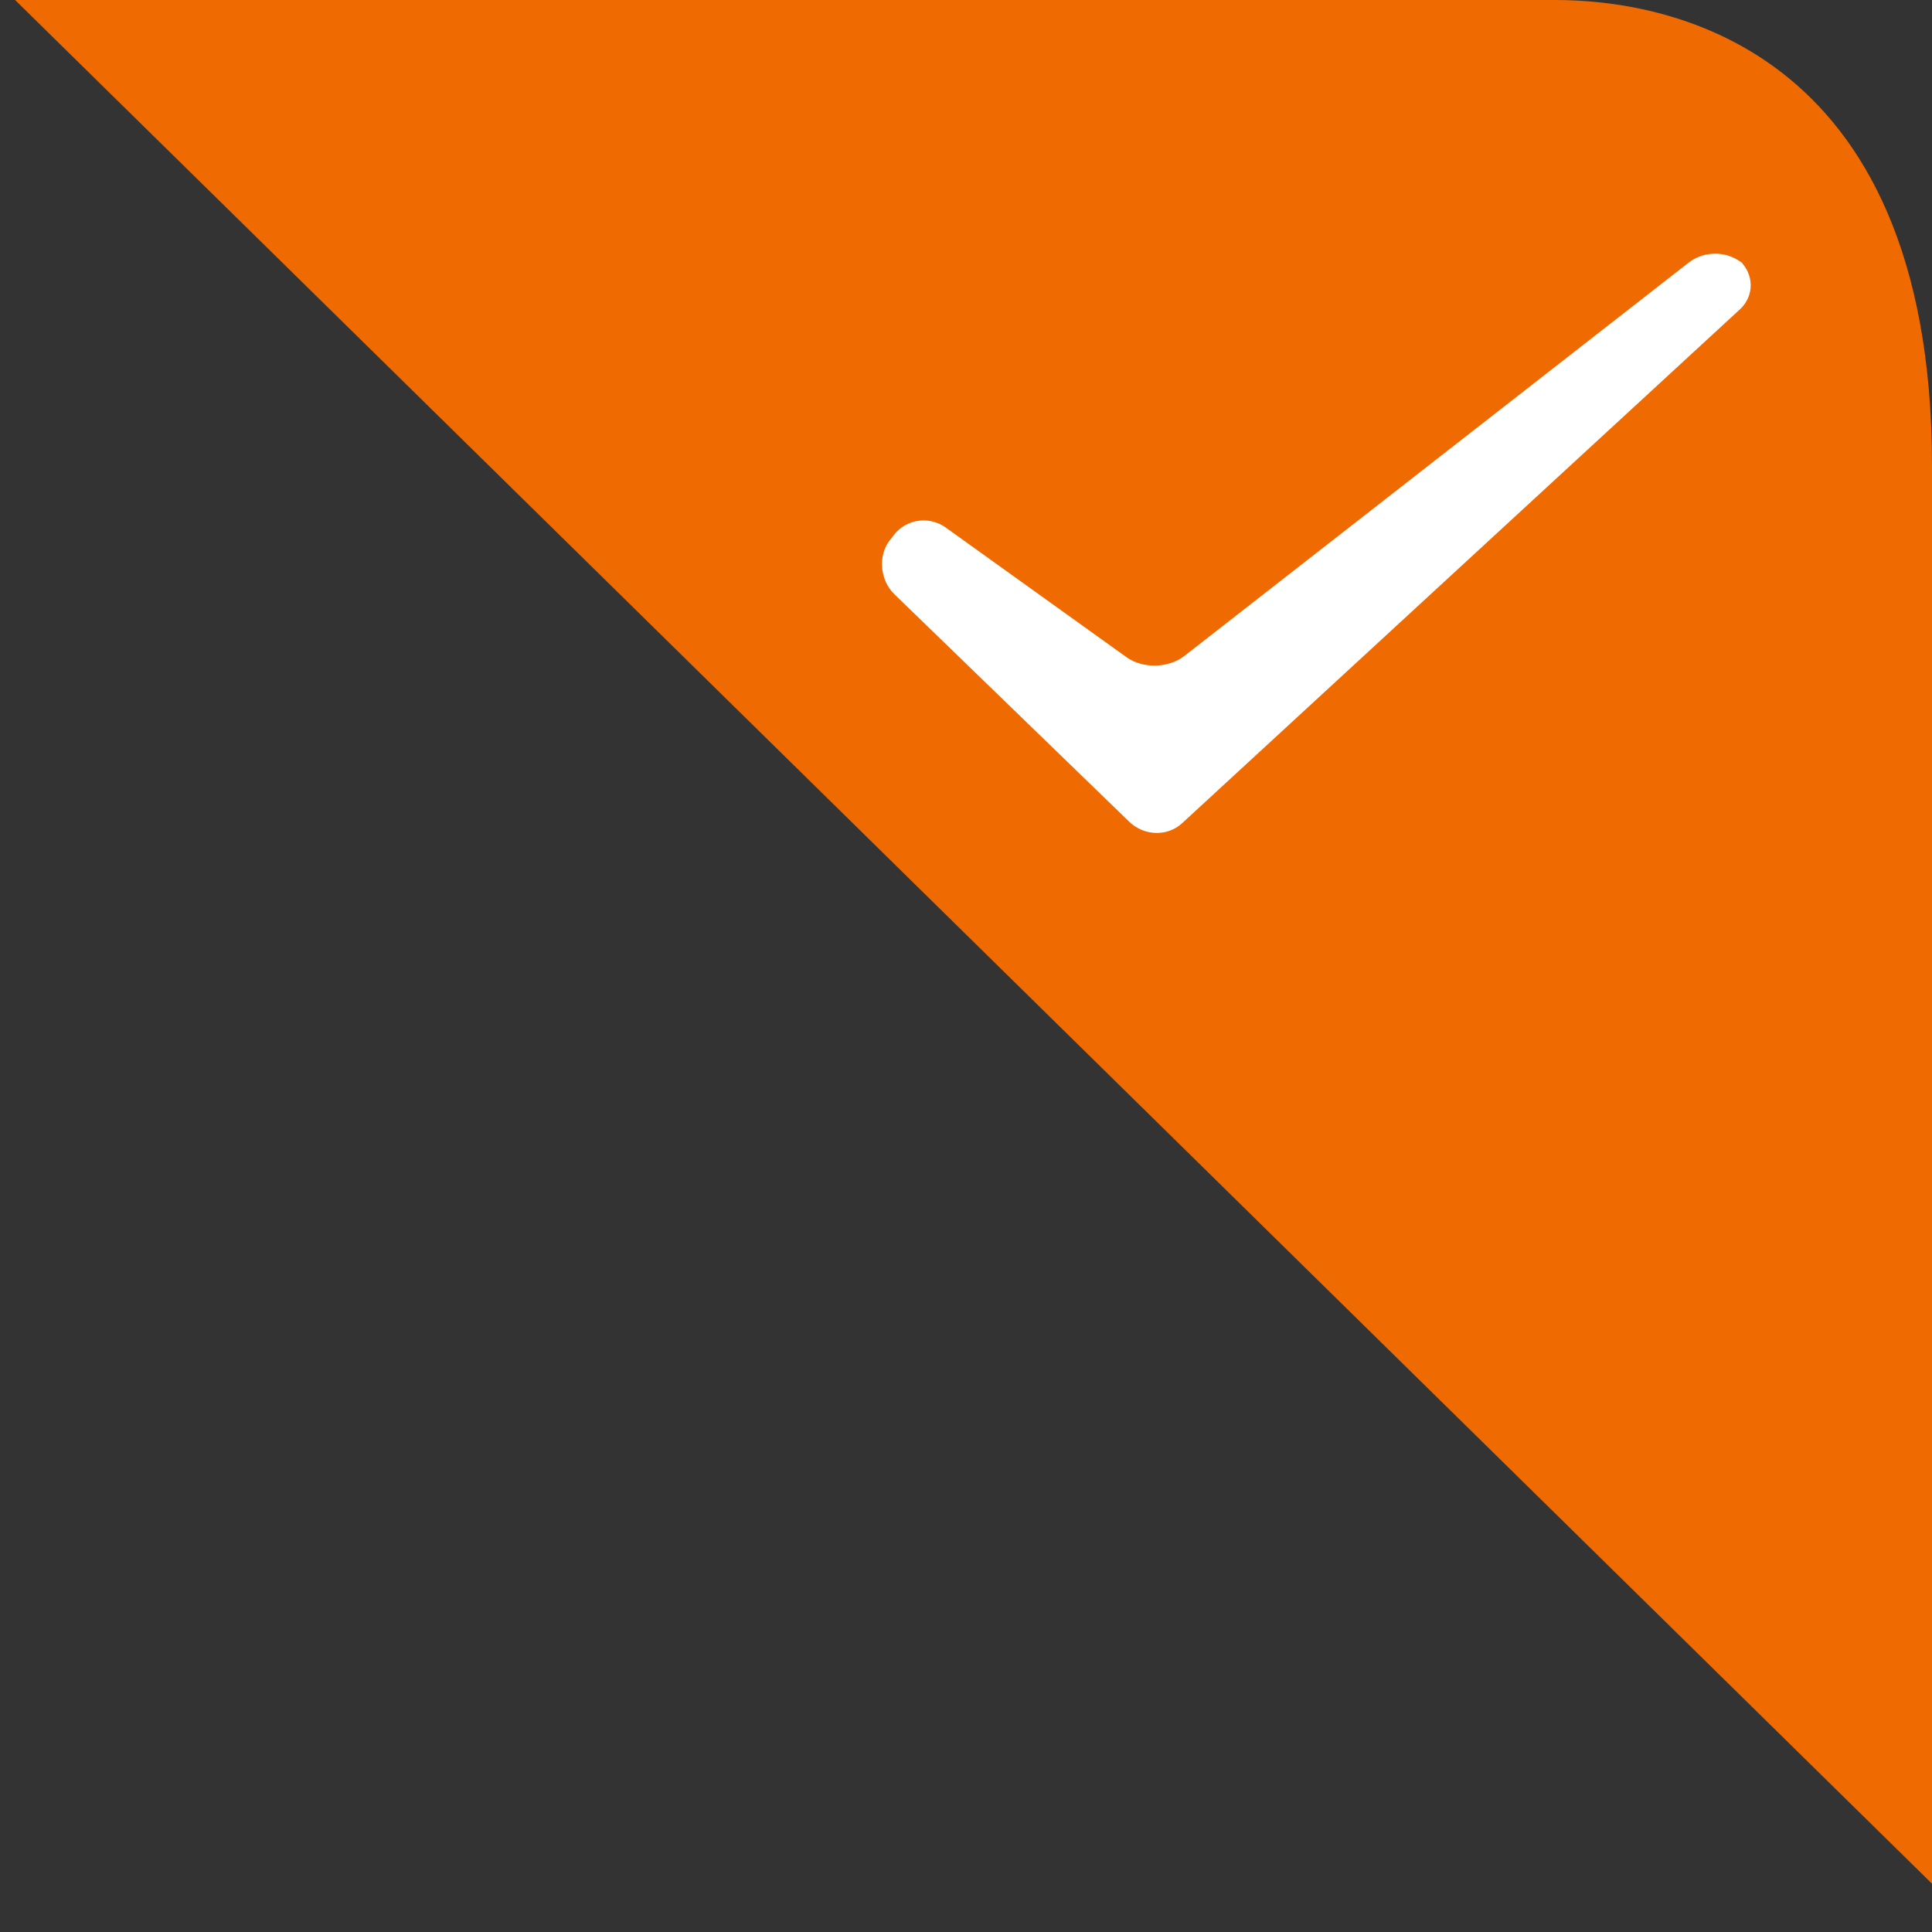 <?xml version="1.0" encoding="UTF-8"?>
<svg width="20px" height="20px" viewBox="0 0 20 20" version="1.1" xmlns="http://www.w3.org/2000/svg" xmlns:xlink="http://www.w3.org/1999/xlink">
    <rect x="0" y="0" width="20" height="20" fill="#333333" stroke="none"/>
    <!-- Generator: Sketch 58 (84663) - https://sketch.com -->
    <title>标签角标</title>
    <desc>Created with Sketch.</desc>
    <g id="图标" stroke="none" stroke-width="1" fill="none" fill-rule="evenodd">
        <g id="商城图标" transform="translate(-630, -722)">
            <g id="角标" transform="translate(630, 722)">
                <path d="M0.156,0 L16.102,0 C17.154,0 20,0.398 20,4.822 L20,19.5 L0.156,0 Z" id="路径" fill="#EF6A00"></path>
                <path d="M9.258,6.151 C9.106,6.003 9.089,5.748 9.211,5.593 L9.258,5.533 C9.384,5.373 9.619,5.339 9.79,5.461 L11.661,6.803 C11.829,6.924 12.097,6.918 12.261,6.79 L17.483,2.717 C17.647,2.59 17.896,2.594 18.055,2.741 L18.008,2.697 C18.16,2.838 18.162,3.063 18.012,3.202 L12.236,8.523 C12.086,8.661 11.844,8.656 11.689,8.506 L9.258,6.151 Z" id="Fill-" fill="#FFFFFF"></path>
            </g>
        </g>
    </g>
</svg>
